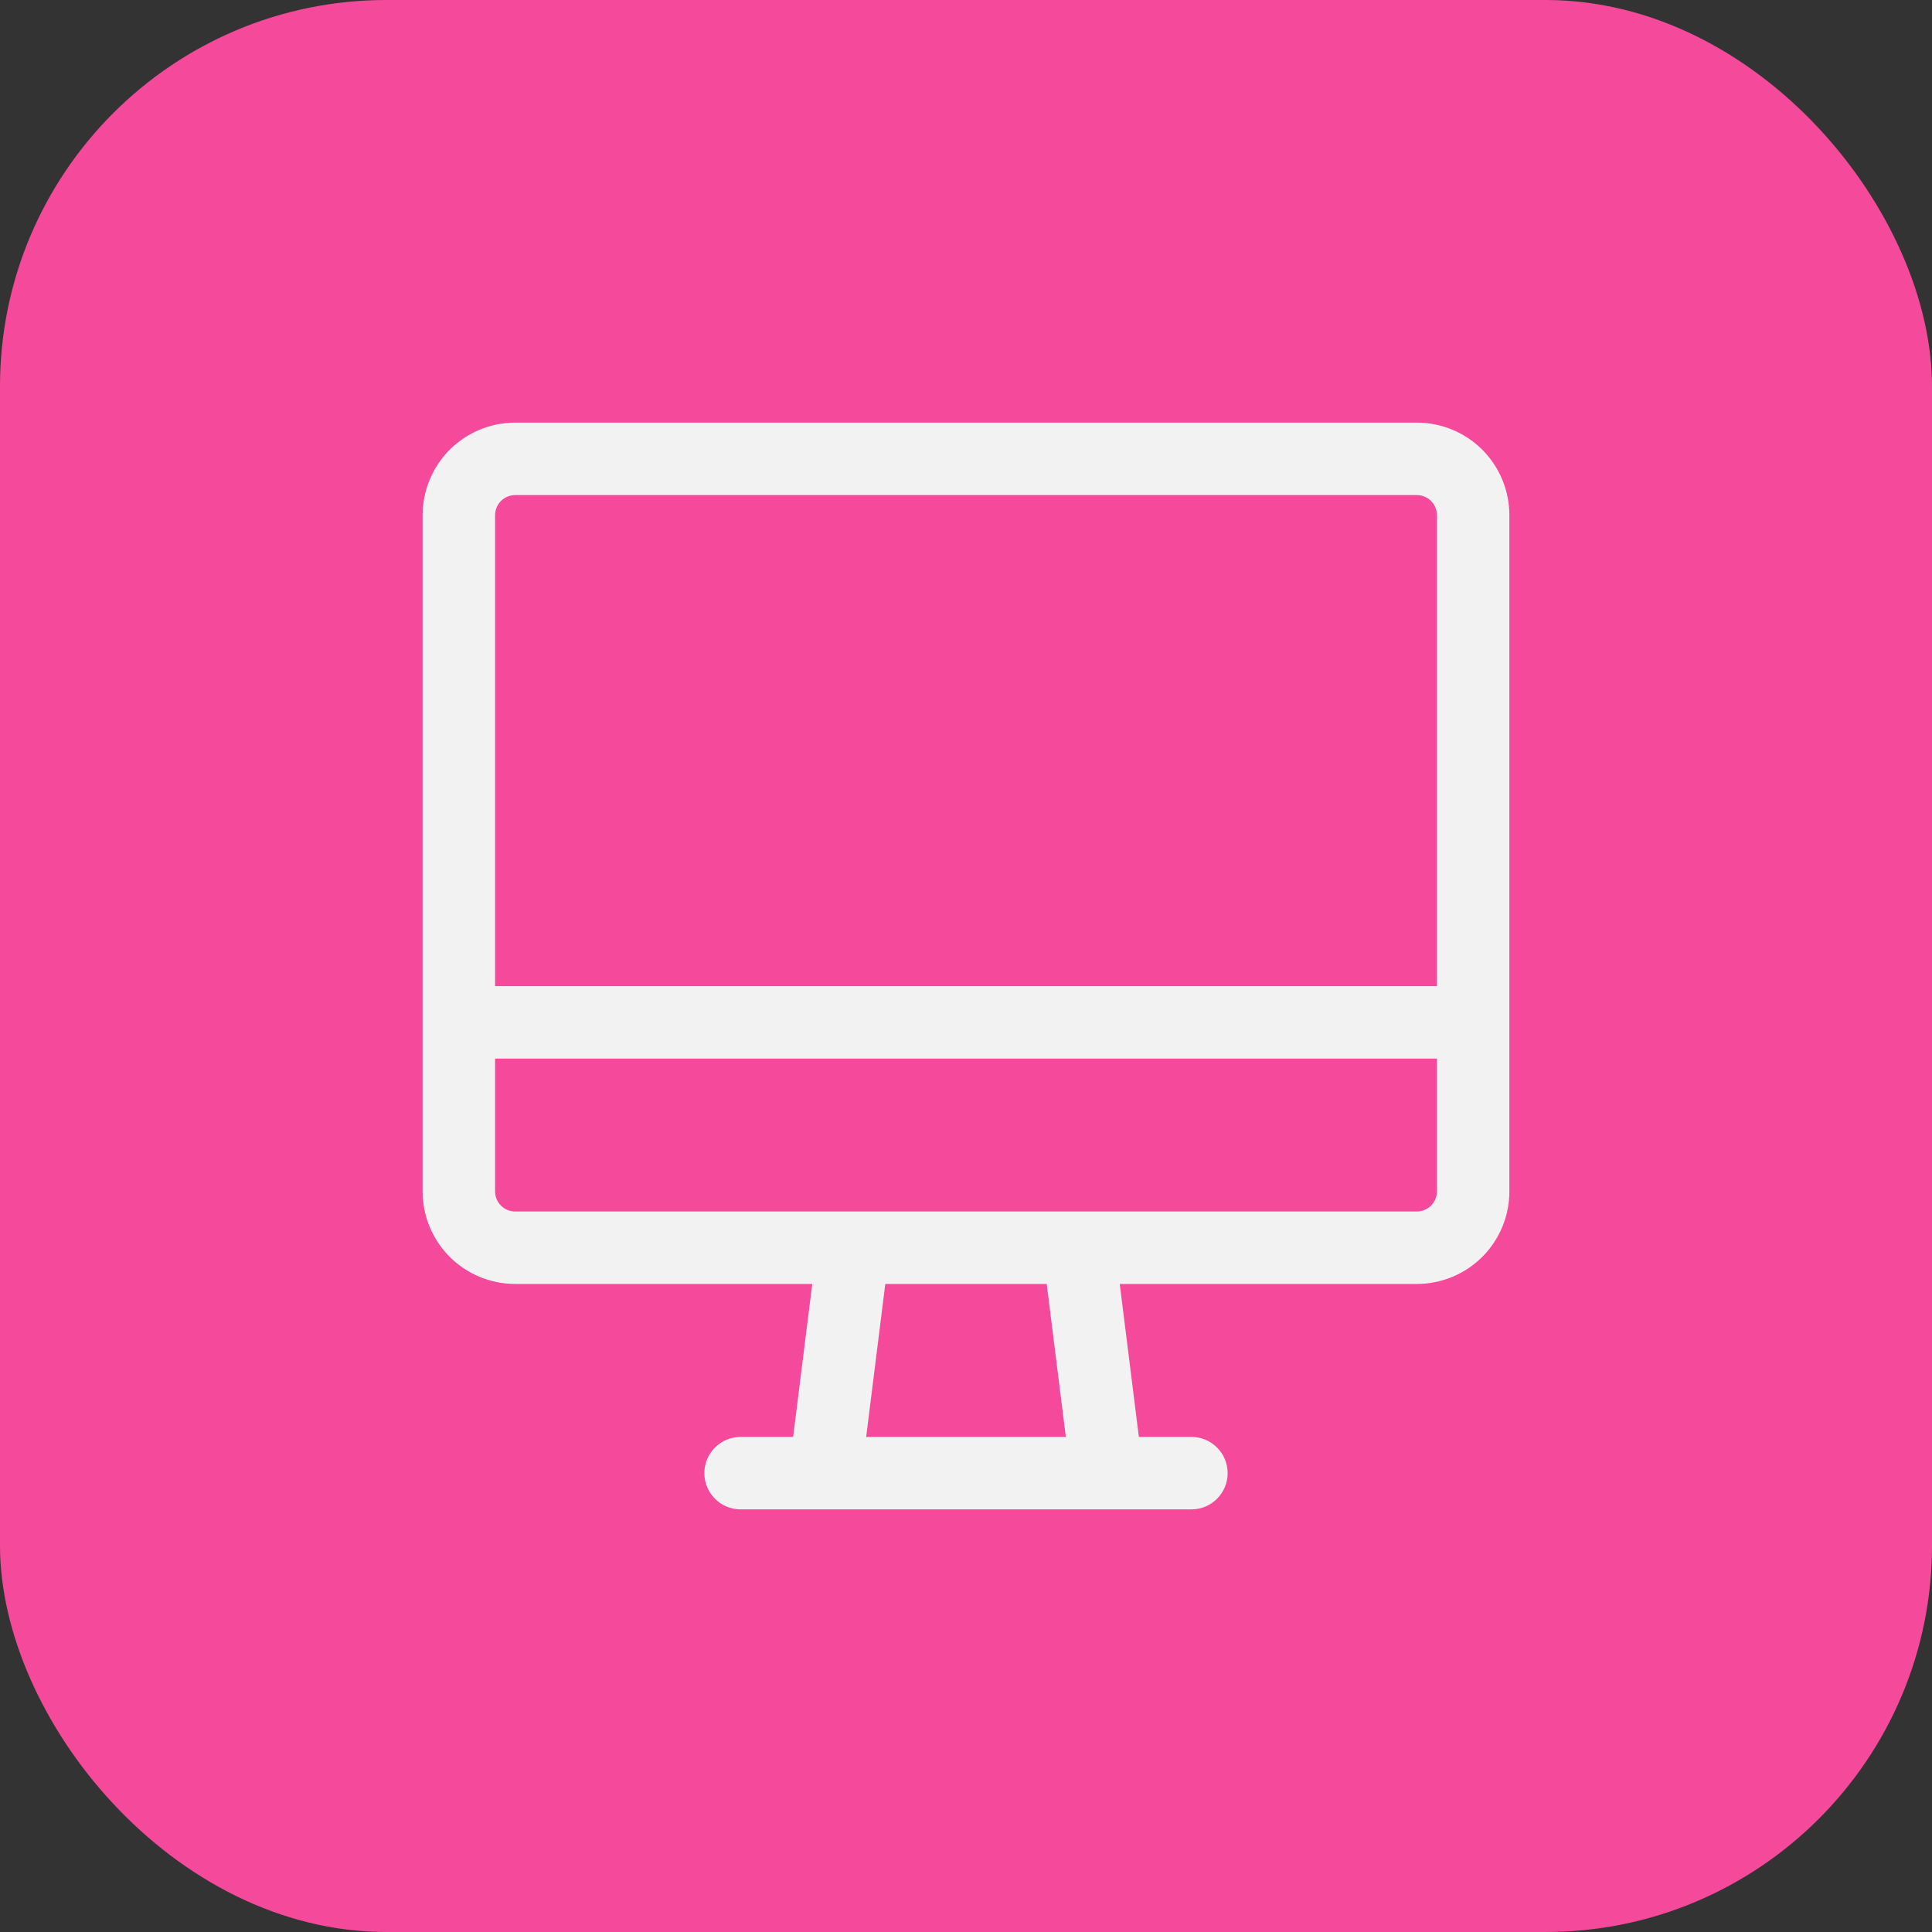 <svg width="40" height="40" viewBox="0 0 40 40" fill="none" xmlns="http://www.w3.org/2000/svg">
<rect x="0" y="0" width="40" height="40" fill="#333333" stroke="none"/>
<rect width="40" height="40" rx="8" fill="#F5499C"/>
<path d="M10.667 8.75C10.158 8.75 9.671 8.952 9.311 9.311C8.952 9.671 8.75 10.158 8.75 10.667V24.667C8.75 25.175 8.952 25.663 9.311 26.022C9.671 26.381 10.158 26.583 10.667 26.583H16.817L16.421 29.75H15.333C14.919 29.75 14.583 30.086 14.583 30.5C14.583 30.914 14.919 31.25 15.333 31.25H24.667C25.081 31.25 25.417 30.914 25.417 30.5C25.417 30.086 25.081 29.75 24.667 29.75H23.579L23.183 26.583H29.333C29.842 26.583 30.329 26.381 30.689 26.022C31.048 25.663 31.25 25.175 31.25 24.667V10.667C31.25 10.158 31.048 9.671 30.689 9.311C30.329 8.952 29.842 8.75 29.333 8.75H10.667ZM10.372 10.372C10.45 10.294 10.556 10.25 10.667 10.25H29.333C29.444 10.25 29.55 10.294 29.628 10.372C29.706 10.45 29.75 10.556 29.75 10.667V20.417H10.25V10.667C10.25 10.556 10.294 10.45 10.372 10.372ZM10.25 24.667V21.917H29.75V24.667C29.75 24.777 29.706 24.883 29.628 24.961C29.55 25.039 29.444 25.083 29.333 25.083H22.345L22.338 25.083L22.323 25.083H17.677C17.67 25.083 17.662 25.083 17.655 25.083H10.667C10.556 25.083 10.45 25.039 10.372 24.961C10.294 24.883 10.25 24.777 10.25 24.667ZM17.933 29.75L18.329 26.583H21.671L22.067 29.75H17.933Z" fill="#F2F2F2"/>
</svg>
